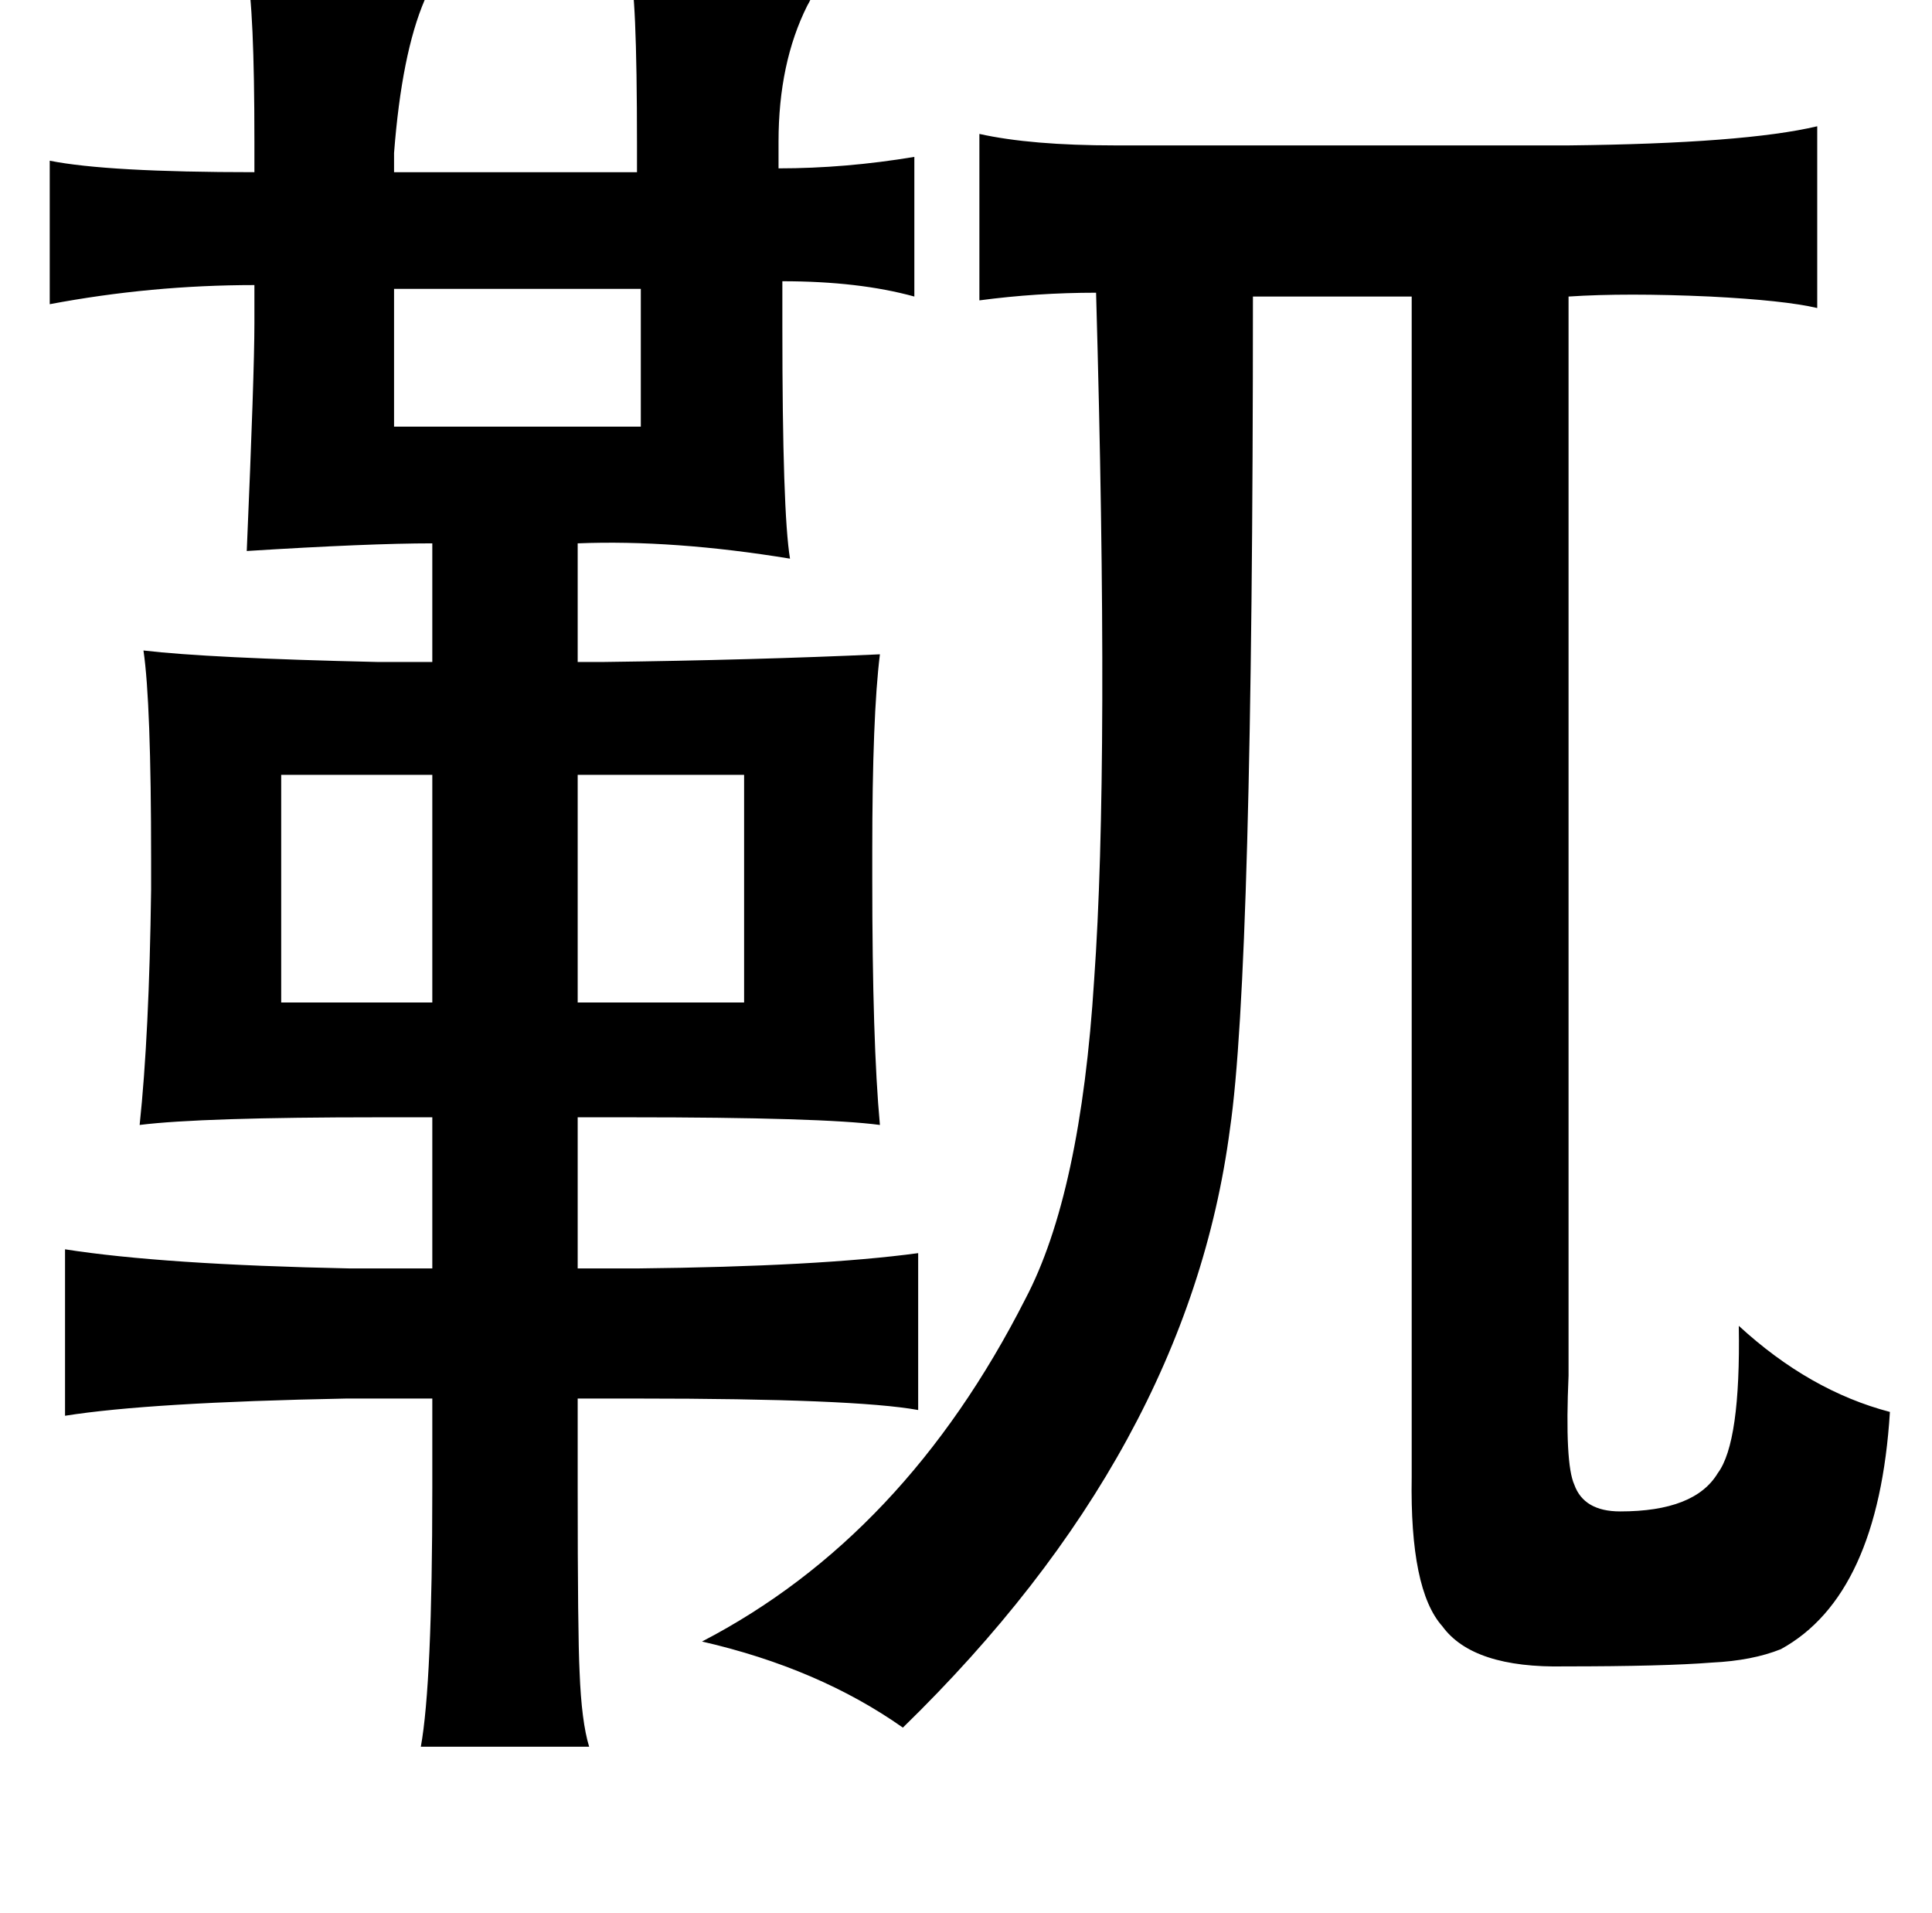 <?xml version="1.0" standalone="no"?>
<!DOCTYPE svg PUBLIC "-//W3C//DTD SVG 1.1//EN" "http://www.w3.org/Graphics/SVG/1.1/DTD/svg11.dtd" >
<svg xmlns="http://www.w3.org/2000/svg" xmlns:xlink="http://www.w3.org/1999/xlink" version="1.1" viewBox="-10 0 1010 1000">
   <path fill="currentColor"
d="M119 -15q15 1 41 1q54 0 54 6q1 2 -2 8q-12 28 -16 80v10h127v-14q0 -83 -4 -91q8 0 23 1q74 1 73 8q1 2 -3 9q-15 30 -15 71v14q35 0 71 -6v73q-29 -8 -69 -8v24q0 97 4 121q-61 -10 -111 -8v62h14q78 -1 144 -4q-4 32 -4 103v14q0 86 4 129q-30 -4 -131 -4h-27v79h31
q95 -1 147 -8v82q-33 -6 -147 -6h-31v47q0 76 1 96q1 26 5 39h-88q6 -33 6 -135v-47h-45q-103 2 -147 9v-87q51 8 149 10h43v-79h-28q-93 0 -125 4q5 -47 6 -123v-16q0 -82 -4 -109q34 4 122 6h29v-62q-33 0 -97 4q4 -93 4 -119v-20q-54 0 -107 10v-75q30 6 107 6v-16
q0 -70 -4 -89zM940 66v95q-17 -4 -56 -6q-44 -2 -74 0v564q-2 46 3 57q5 14 24 14q39 0 51 -20q12 -16 11 -77q37 34 79 45q-6 96 -57 124q-15 6 -36 7q-25 2 -77 2q-48 1 -64 -21q-17 -19 -16 -78v-617h-83q0 353 -12 435q-22 168 -171 313q-44 -31 -105 -45
q106 -55 169 -179q29 -55 36 -167q8 -112 1 -359q-31 0 -61 4v-87q27 6 71 6h237q92 -1 130 -10zM196 151v72h129v-72h-129zM379 405h-87v119h87v-119zM137 405v119h79v-119h-79z" />
</svg>
